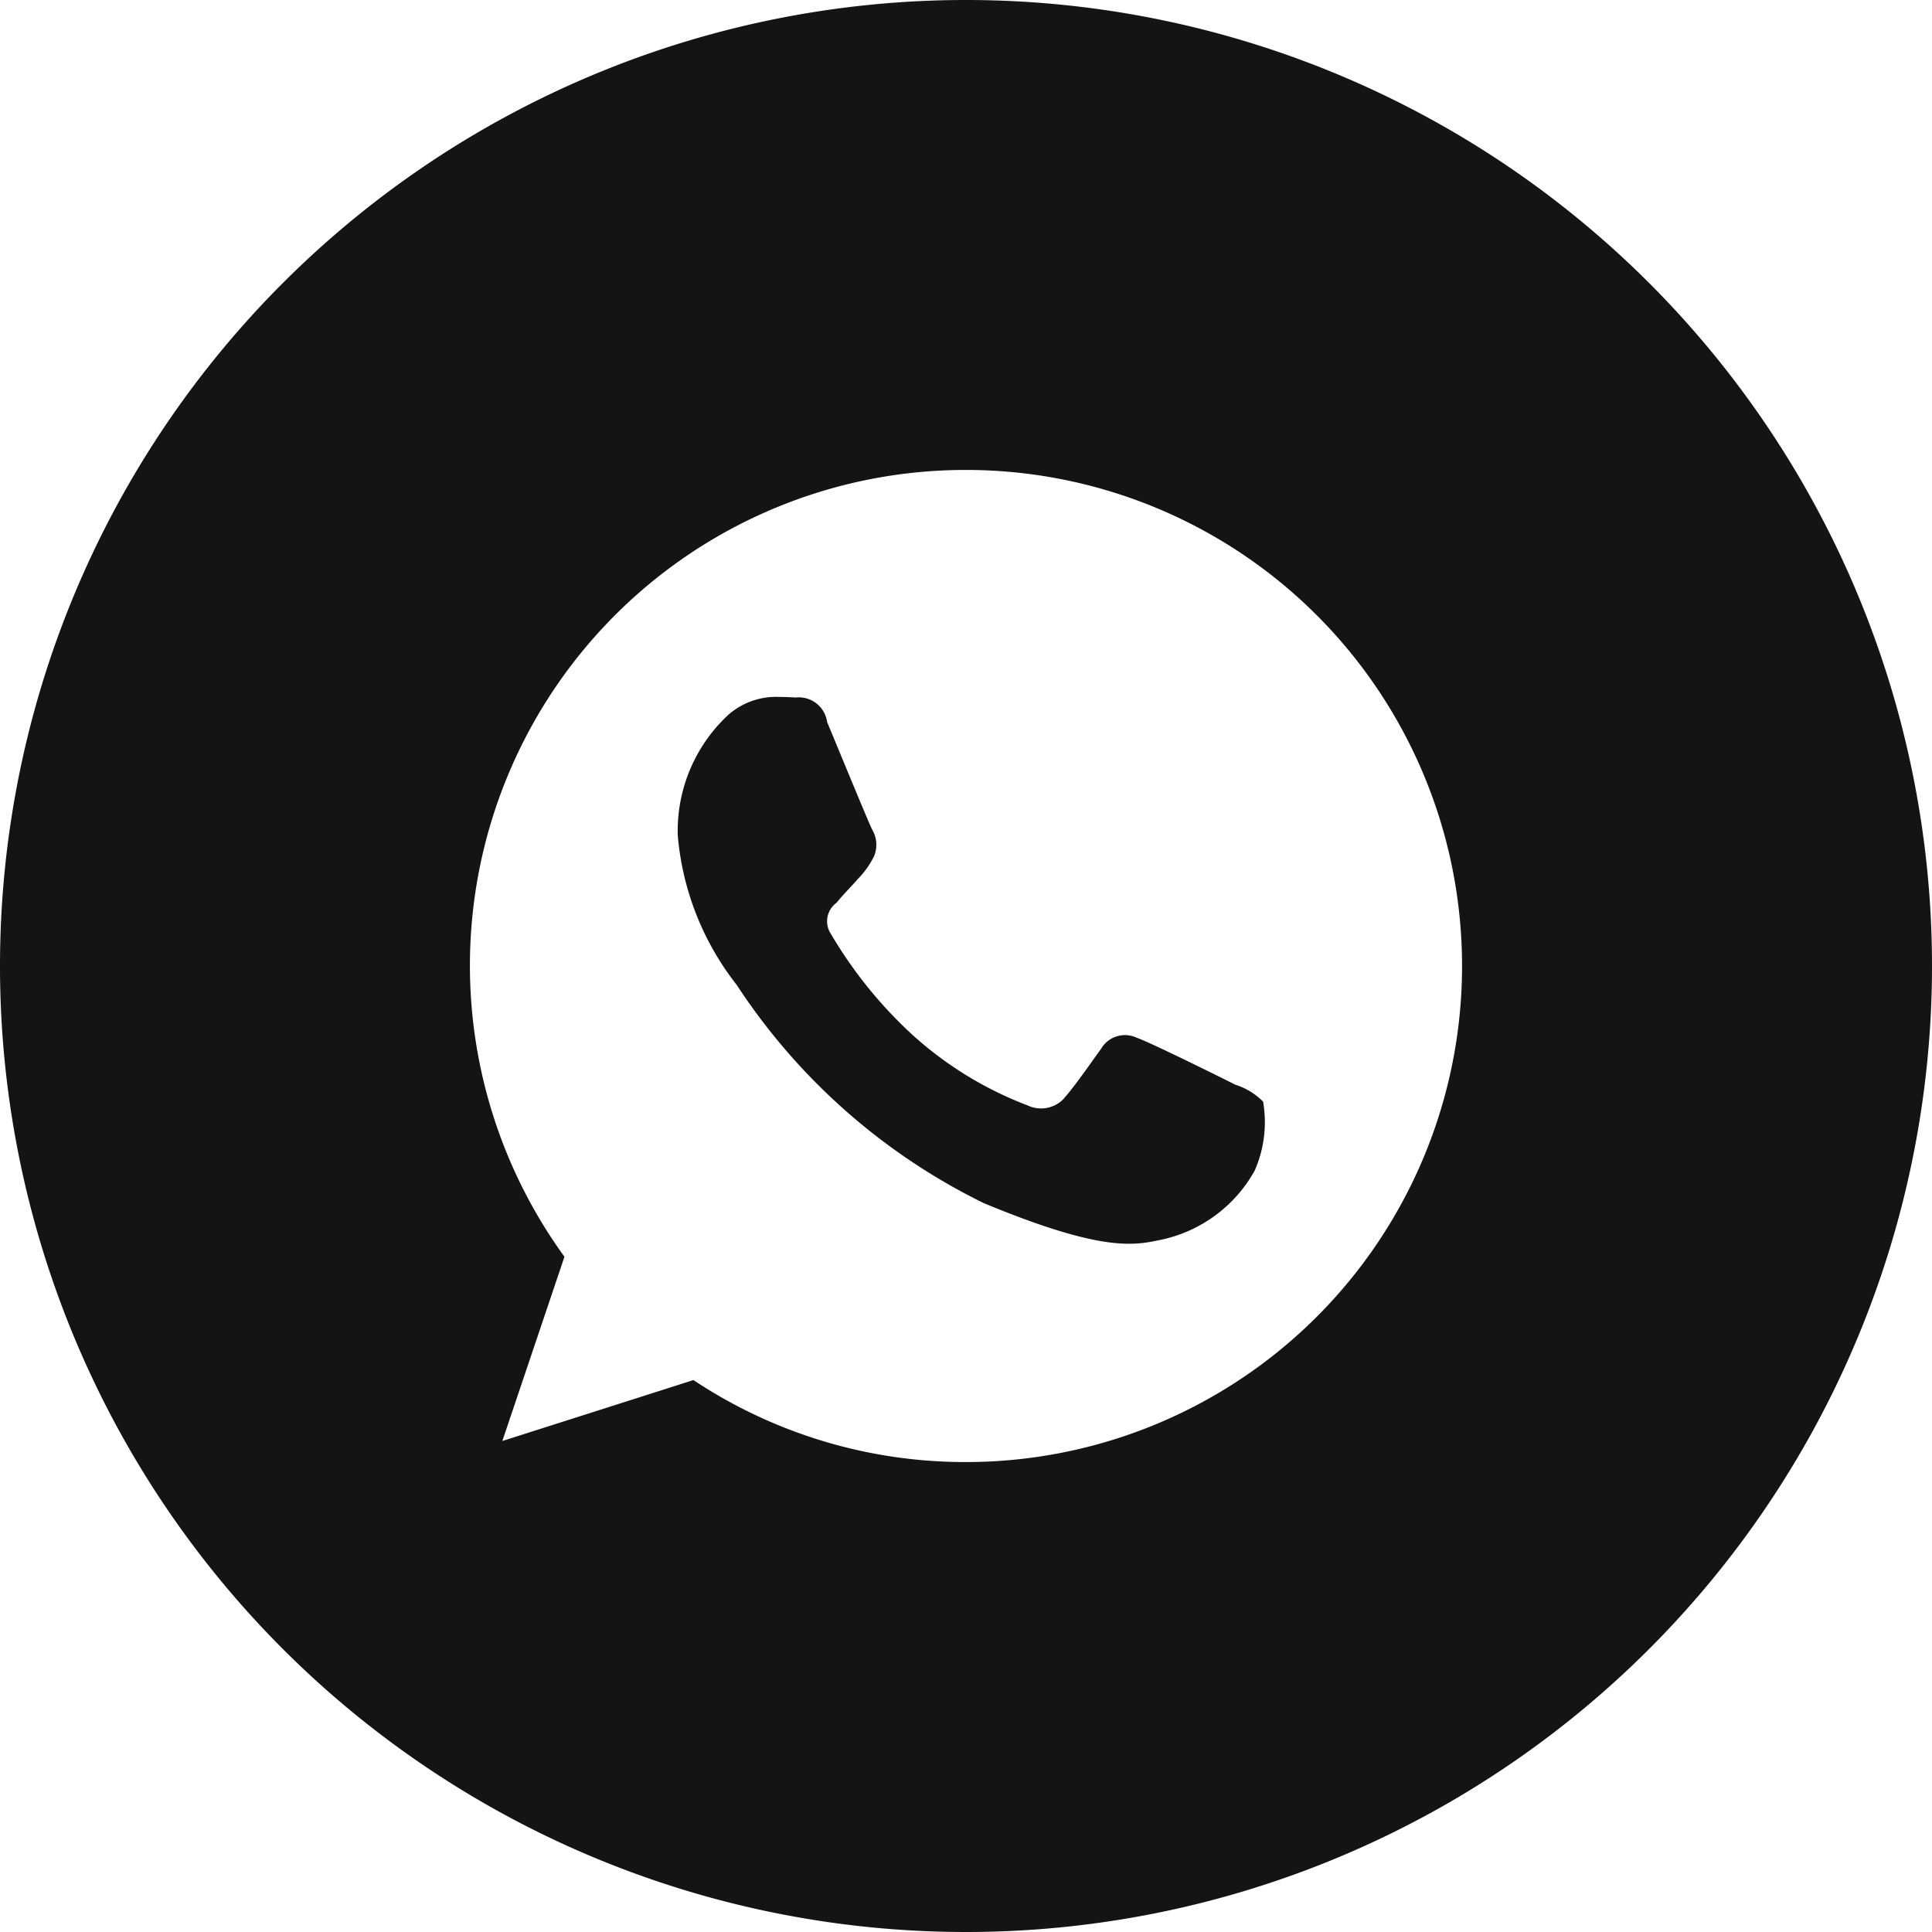 <svg xmlns="http://www.w3.org/2000/svg" width="37" height="37" viewBox="0 0 37 37">
<defs>
    <style>
      .cls-1 {
        fill: #141414;
        fill-rule: evenodd;
      }
    </style>
  </defs>
  <path id="wa" class="cls-1" d="M1572.5,71A18.5,18.5,0,1,1,1591,52.5,18.5,18.5,0,0,1,1572.5,71Zm0-28h0a9.492,9.492,0,0,0-7.69,15.068l-1.19,3.529,3.66-1.167A9.4,9.4,0,0,0,1572.5,62,9.5,9.5,0,1,0,1572.5,43Zm3.67,14.756c-0.5.106-1.15,0.19-3.33-.715a11.918,11.918,0,0,1-4.73-4.177A5.376,5.376,0,0,1,1566.98,50a3.029,3.029,0,0,1,.97-2.312,1.384,1.384,0,0,1,.97-0.341c0.12,0,.23.006,0.32,0.011a0.547,0.547,0,0,1,.6.469c0.23,0.552.79,1.915,0.86,2.055a0.574,0.574,0,0,1,.04.514,1.677,1.677,0,0,1-.31.436c-0.14.162-.27,0.285-0.41,0.458a0.436,0.436,0,0,0-.11.591,8.415,8.415,0,0,0,1.54,1.915,6.961,6.961,0,0,0,2.23,1.374,0.6,0.6,0,0,0,.67-0.106c0.21-.229.47-0.609,0.74-0.983a0.529,0.529,0,0,1,.68-0.207c0.26,0.089,1.61.76,1.89,0.9a1.287,1.287,0,0,1,.53.324,2.312,2.312,0,0,1-.16,1.318A2.686,2.686,0,0,1,1576.17,57.756Z" transform="translate(-1554 -34)"/>
</svg>
